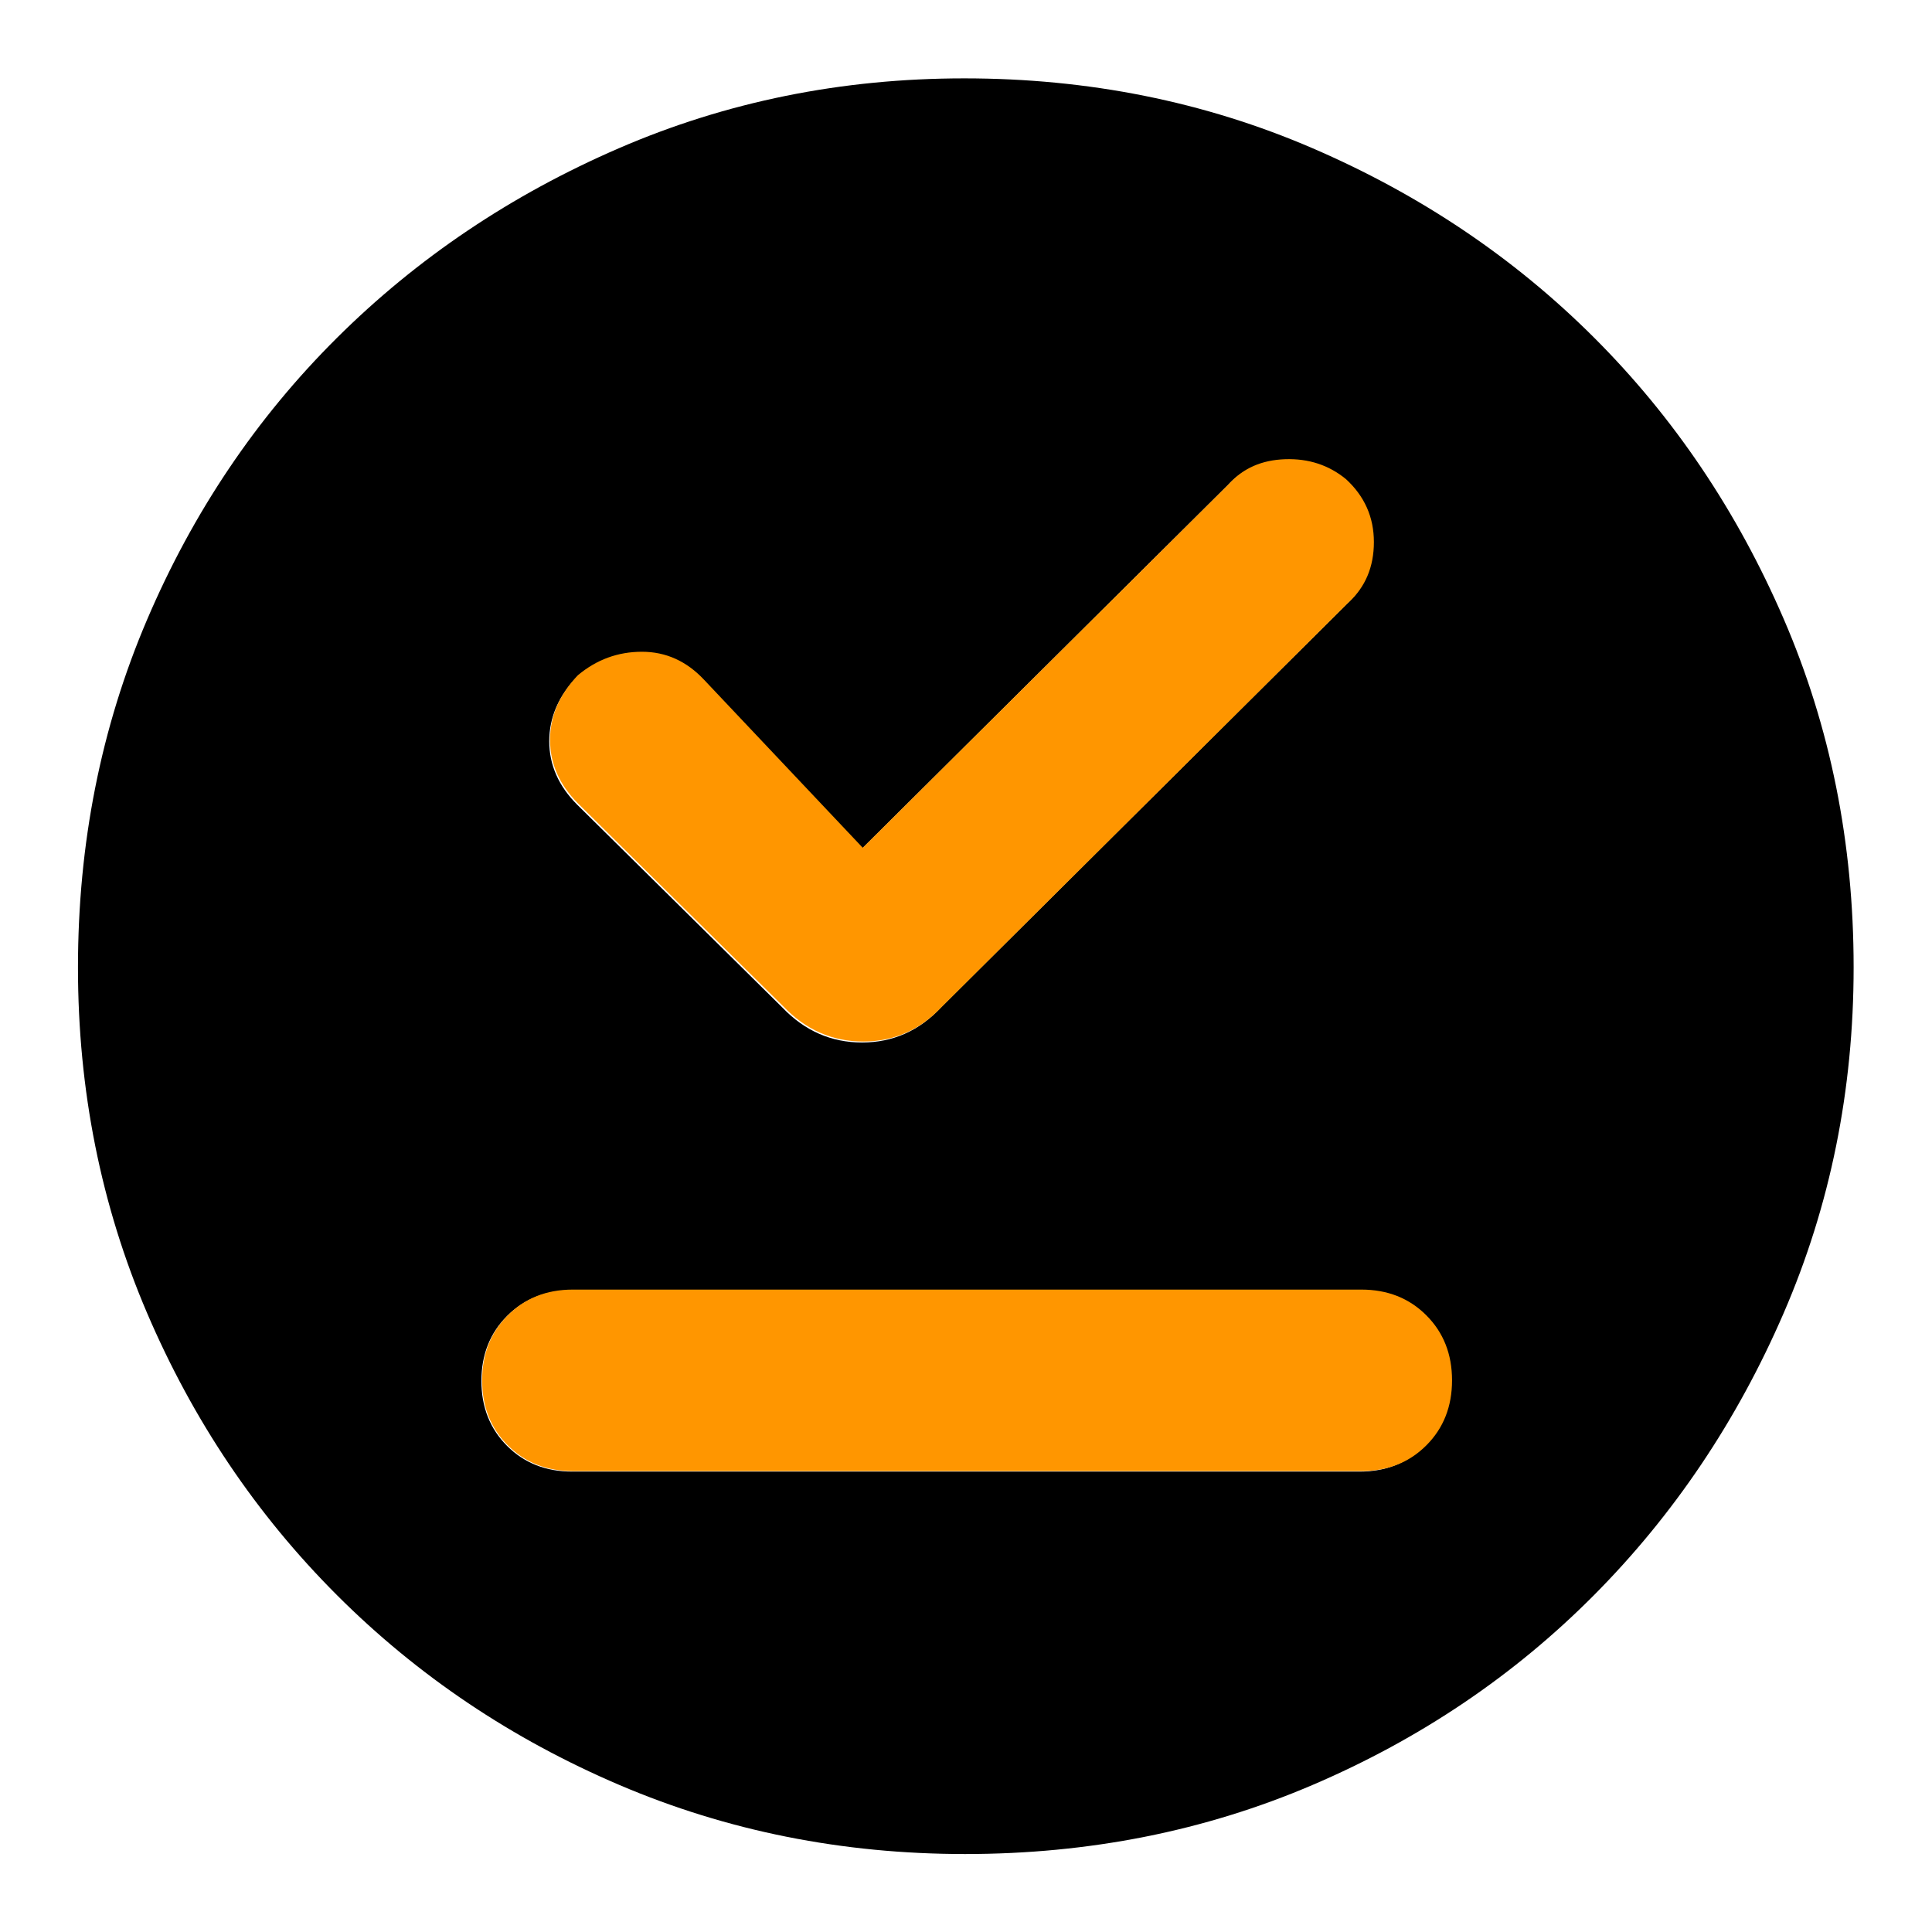 <svg clip-rule="evenodd" fill-rule="evenodd" stroke-linejoin="round" stroke-miterlimit="2" viewBox="0 0 250 250" xmlns="http://www.w3.org/2000/svg">
  <defs>
    <style type="text/css" id="current-color-scheme">.ColorScheme-Background { color:#000000; } .ColorScheme-Highlight { color:#ffffff; }</style>
  </defs><path class="ColorScheme-Background" fill="currentColor" d="m480.14-55c-58.76 0-113.97-11.027-165.63-33.08-51.653-22.06-96.79-52.4-135.41-91.02s-68.96-83.71-91.02-135.27c-22.053-51.567-33.08-106.73-33.08-165.49 0-59.427 11.027-114.97 33.08-166.63 22.06-51.653 52.347-96.643 90.86-134.97 38.513-38.32 83.577-68.657 135.19-91.01 51.62-22.353 106.837-33.53 165.65-33.53 59.48 0 115.09 11.15 166.83 33.45 51.733 22.307 96.737 52.577 135.01 90.81s68.57 83.19 90.89 134.87c22.327 51.687 33.49 107.31 33.49 166.87 0 58.853-11.177 114.103-33.53 165.75s-52.69 96.74-91.01 135.28c-38.327 38.533-83.27 68.83-134.83 90.89-51.567 22.053-107.063 33.08-166.49 33.08zm-49.571-481.664-75.971-80.44c-8.379-8.938-18.293-13.407-29.741-13.407-11.455 0-21.651 3.725-30.589 11.173-8.938 9.317-13.407 19.655-13.407 31.014 0 11.351 4.469 21.495 13.407 30.433l98.315 97.198c10.696 11.172 23.425 16.758 38.187 16.758s27.357-5.586 37.784-16.758l194.396-193.279c8.193-7.448 12.29-17.131 12.29-29.048s-4.469-21.972-13.407-30.165c-8.193-6.703-17.875-9.869-29.048-9.496-11.172.372-20.11 4.283-26.813 11.731zm-138.77 298.375h377.403c12.551 0 22.93-4.104 31.136-12.31 8.207-8.207 12.31-18.586 12.31-31.137s-4.103-22.93-12.31-31.136c-8.206-8.207-18.585-12.31-31.136-12.31h-377.403c-12.551 0-22.93 4.103-31.137 12.31-8.206 8.206-12.31 18.585-12.31 31.136s4.104 22.93 12.31 31.137c8.207 8.206 18.586 12.31 31.137 12.31z" transform="matrix(.27 0 0 .27 -4.761 254.761)"/><path d="m437-441 157-156c6-6.667 14-10.167 24-10.5s18.667 2.5 26 8.5c8 7.333 12 16.333 12 27s-3.667 19.333-11 26l-174 173c-9.333 10-20.607 15-33.82 15s-24.607-5-34.18-15l-88-87c-8-8-12-17.08-12-27.24 0-10.167 4-19.42 12-27.76 8-6.667 17.127-10 27.38-10 10.247 0 19.12 4 26.62 12zm-124.21 267.069c-11.234 0-20.524-3.673-27.87-11.018-7.345-7.346-11.018-16.636-11.018-27.87s3.673-20.524 11.018-27.869c7.346-7.346 16.636-11.019 27.87-11.019h337.806c11.234 0 20.524 3.673 27.869 11.019 7.346 7.345 11.018 16.635 11.018 27.869s-3.672 20.524-11.018 27.87c-7.345 7.345-16.635 11.018-27.869 11.018z" fill="rgb(255, 150, 0)" transform="matrix(.302 0 0 .302 -20.331 242.887)"/></svg>
